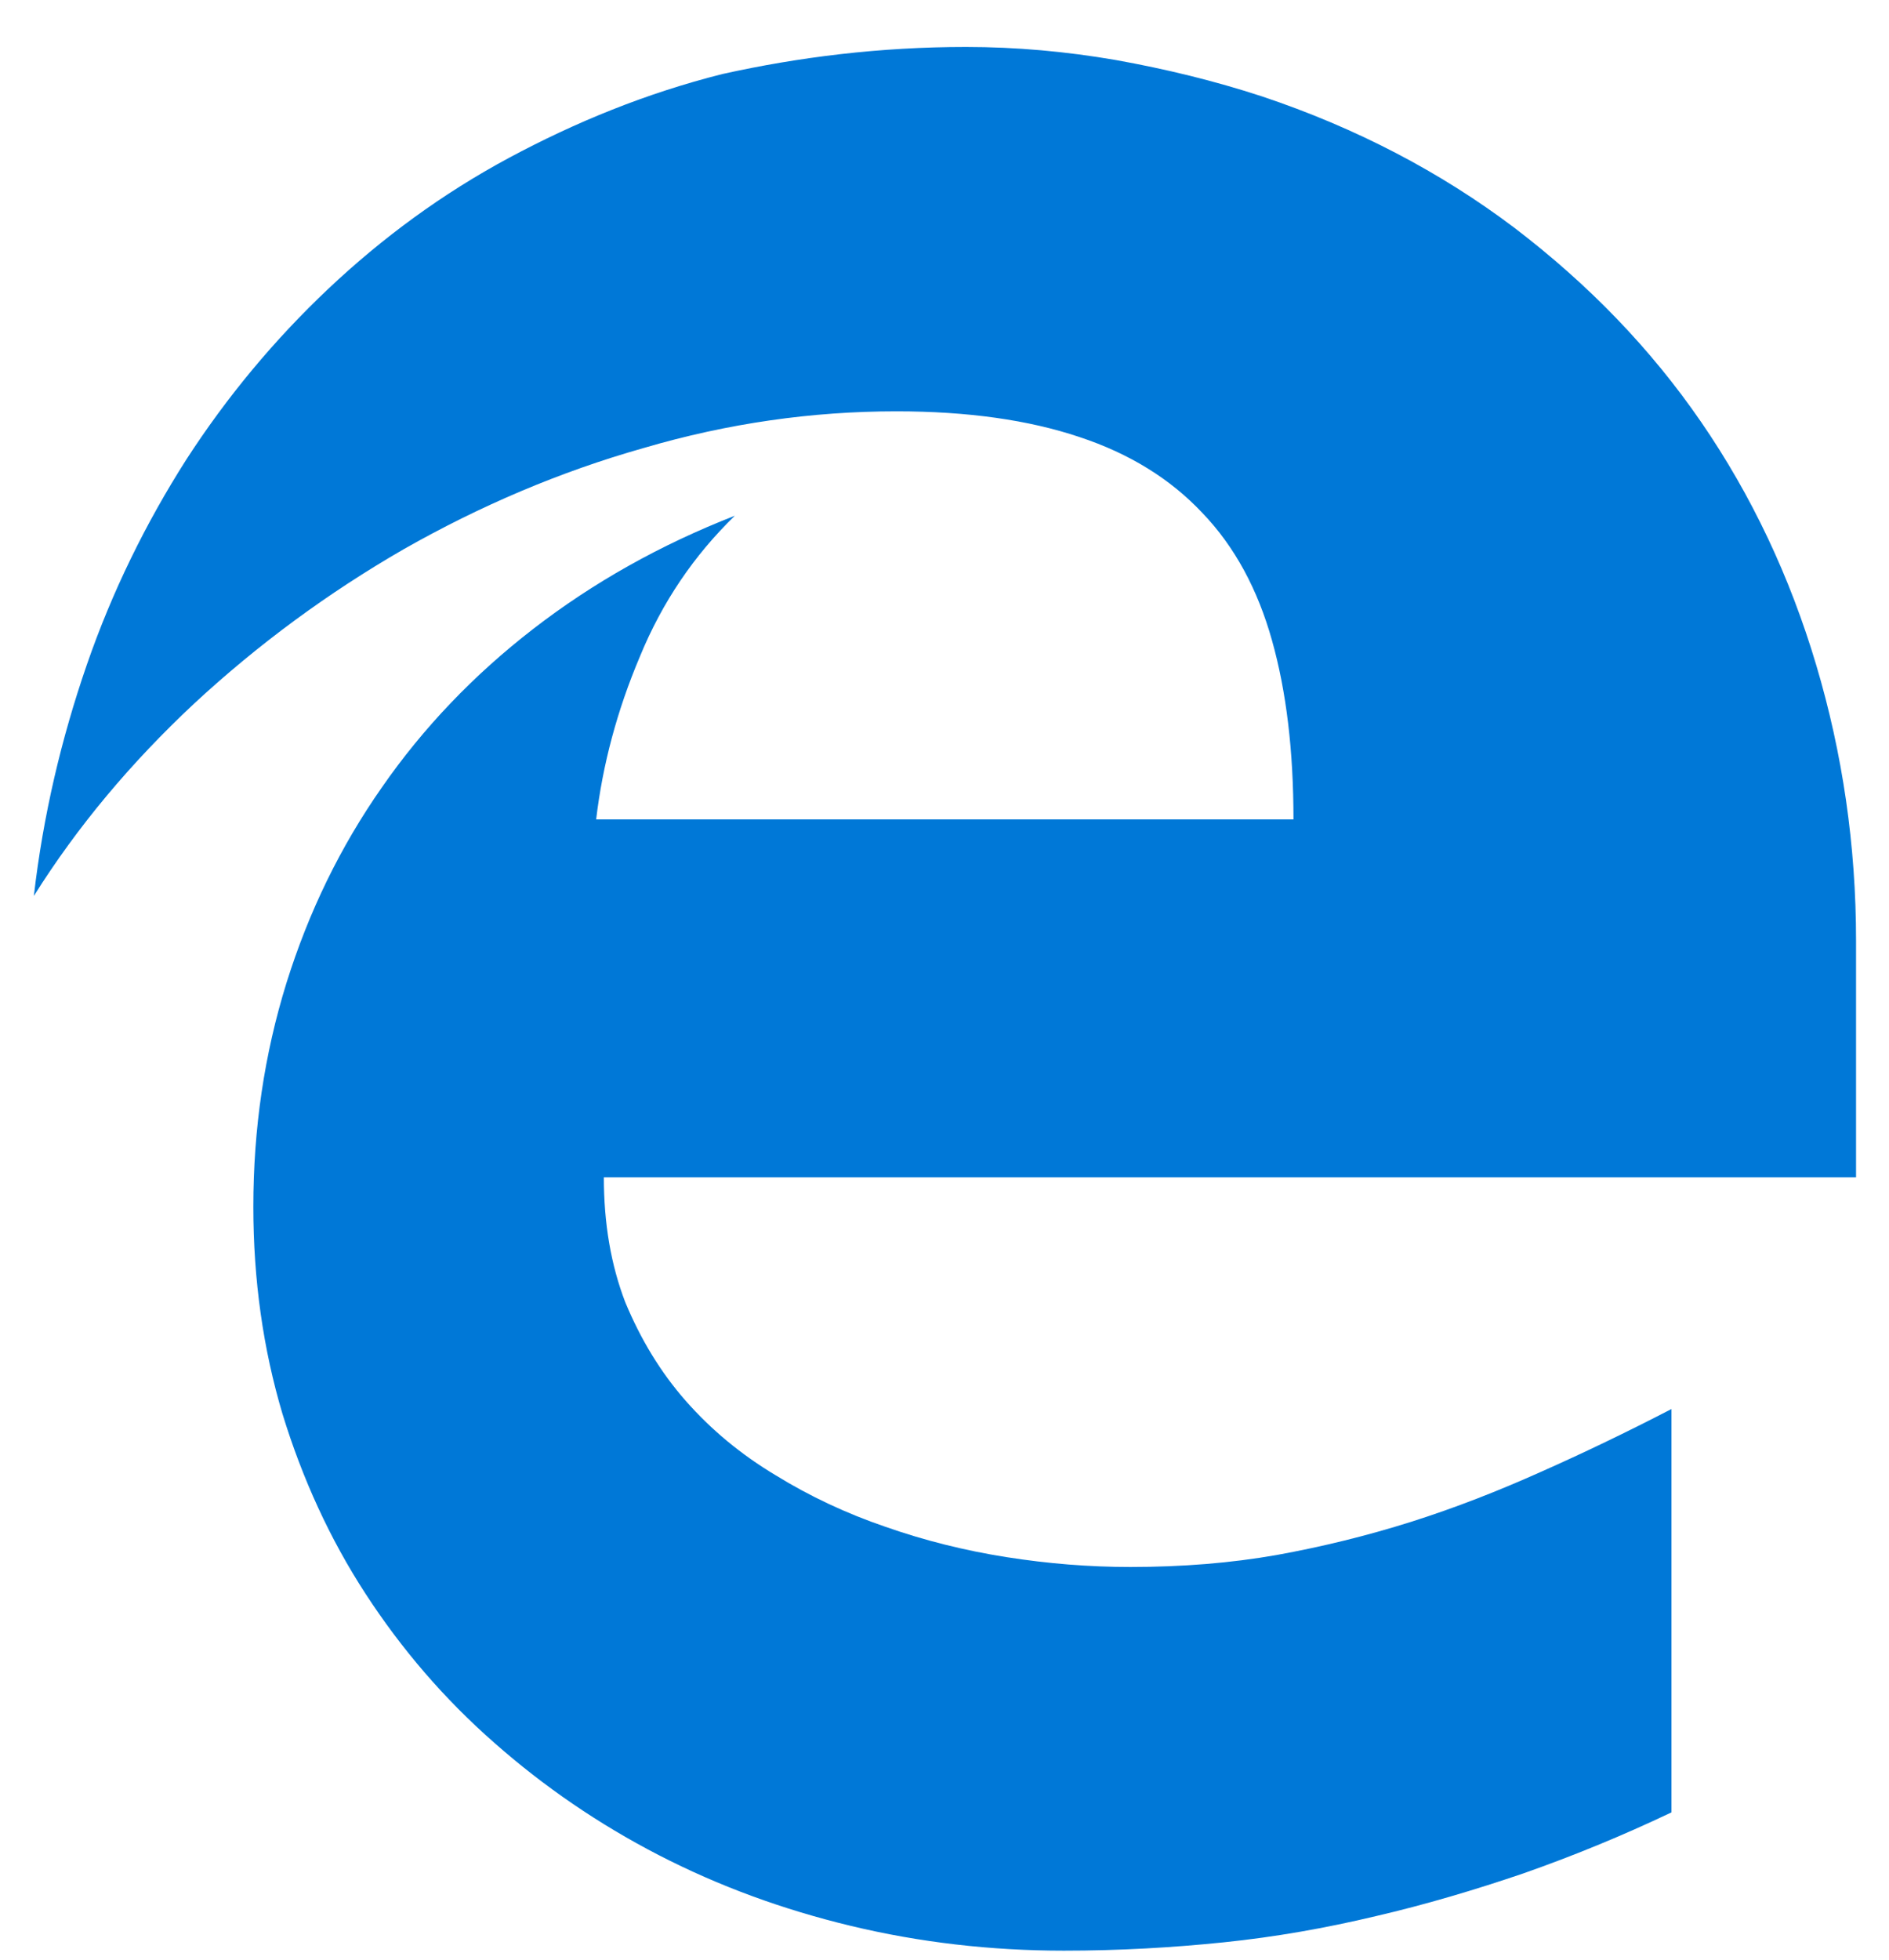 <?xml version="1.0" encoding="UTF-8"?>
<svg width="27px" height="28px" viewBox="0 0 27 28" version="1.1" xmlns="http://www.w3.org/2000/svg" xmlns:xlink="http://www.w3.org/1999/xlink">
    <!-- Generator: Sketch 59.1 (86144) - https://sketch.com -->
    <title>Logos / Other (Edge) Copy 2</title>
    <desc>Created with Sketch.</desc>
    <g id="Page-1" stroke="none" stroke-width="1" fill="none" fill-rule="evenodd">
        <g id="bch---1312" transform="translate(-709, -1611)" fill="#0078D7">
            <g id="privacy" transform="translate(184, 1356.271)">
                <g id="Group" transform="translate(0, 241)">
                    <g id="Logos-/-Other-(Edge)" transform="translate(521, 11)">
                        <g id="edge" transform="translate(4.375, 3.4)">
                            <path d="M8.256,16.15 C8.256,16.805 8.356,17.399 8.562,17.935 C8.781,18.462 9.065,18.934 9.428,19.346 C9.791,19.758 10.216,20.111 10.714,20.409 C11.196,20.706 11.721,20.953 12.281,21.144 C12.836,21.339 13.418,21.484 14.009,21.577 C14.608,21.671 15.19,21.718 15.781,21.718 C16.524,21.718 17.216,21.662 17.872,21.547 C18.528,21.428 19.167,21.271 19.797,21.072 C20.427,20.872 21.035,20.634 21.643,20.362 C22.256,20.09 22.877,19.792 23.516,19.461 L23.516,25.224 C22.802,25.564 22.102,25.849 21.402,26.095 C20.703,26.333 20.003,26.541 19.289,26.707 C18.576,26.877 17.854,27.005 17.115,27.081 C16.376,27.157 15.619,27.2 14.831,27.2 C13.781,27.2 12.766,27.081 11.791,26.847 C10.815,26.613 9.901,26.278 9.043,25.836 C8.186,25.394 7.402,24.858 6.689,24.229 C5.972,23.6 5.364,22.89 4.852,22.104 C4.34,21.318 3.946,20.455 3.662,19.529 C3.386,18.602 3.246,17.616 3.246,16.571 C3.246,15.453 3.404,14.39 3.719,13.375 C4.038,12.355 4.489,11.428 5.084,10.578 C5.674,9.728 6.396,8.972 7.249,8.313 C8.102,7.654 9.061,7.114 10.128,6.698 C9.546,7.263 9.091,7.931 8.772,8.708 C8.444,9.482 8.238,10.259 8.146,11.037 L18.113,11.037 C18.113,10.06 18.012,9.21 17.806,8.479 C17.601,7.748 17.273,7.14 16.813,6.66 C16.358,6.175 15.772,5.81 15.05,5.572 C14.328,5.33 13.457,5.206 12.438,5.206 C11.235,5.206 10.032,5.376 8.829,5.729 C7.626,6.069 6.484,6.558 5.399,7.174 C4.314,7.799 3.316,8.534 2.406,9.376 C1.496,10.226 0.731,11.139 0.109,12.13 C0.241,10.982 0.503,9.877 0.866,8.827 C1.229,7.777 1.711,6.8 2.288,5.895 C2.866,5.002 3.544,4.186 4.318,3.455 C5.093,2.724 5.95,2.095 6.899,1.585 C7.849,1.075 8.855,0.663 9.949,0.387 C11.043,0.144 12.206,-4.77395901e-15 13.431,-4.77395901e-15 C14.149,-4.77395901e-15 14.862,0.064 15.575,0.187 C16.288,0.315 16.984,0.484 17.662,0.706 C19.009,1.156 20.212,1.785 21.271,2.584 C22.33,3.392 23.218,4.309 23.94,5.359 C24.662,6.409 25.209,7.569 25.585,8.832 C25.961,10.094 26.154,11.407 26.154,12.771 L26.154,16.15 L8.256,16.15 Z" id="Shape" fill-rule="nonzero"></path>
                        </g>
                    </g>
                </g>
            </g>
        </g>
    </g>
</svg>